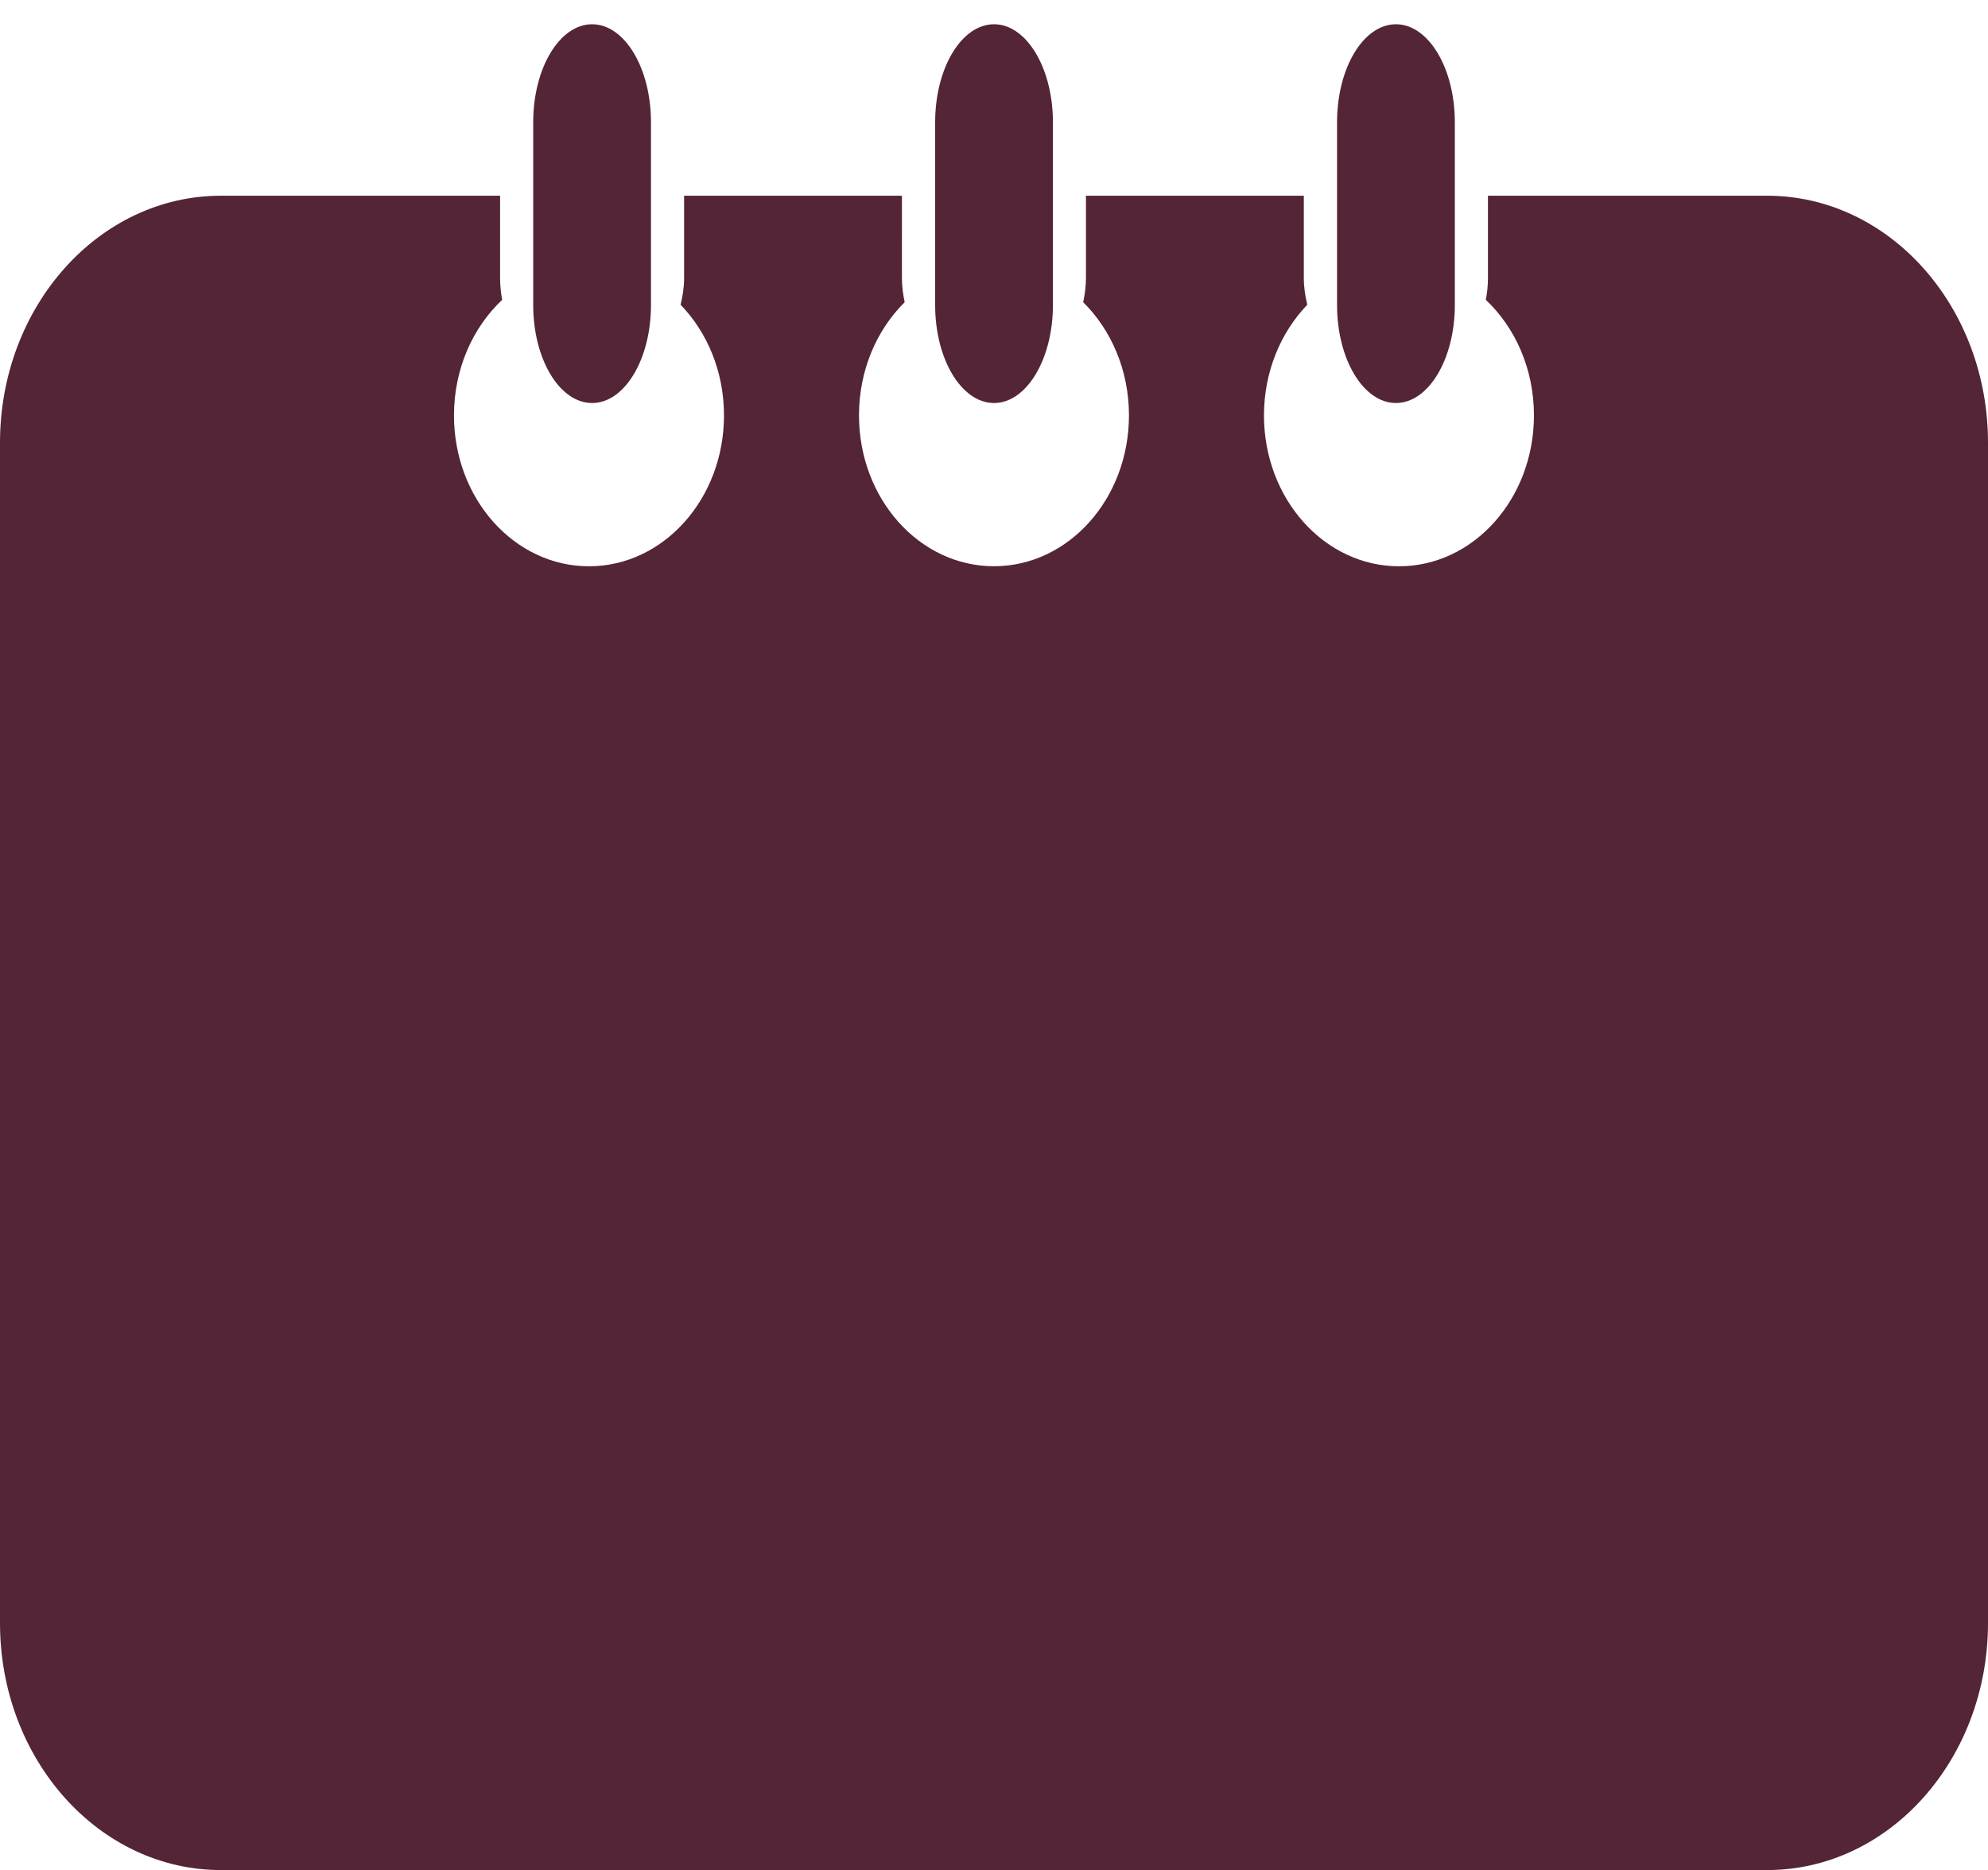 <?xml version="1.0" encoding="utf-8"?>
<!-- Generator: Adobe Illustrator 16.0.0, SVG Export Plug-In . SVG Version: 6.00 Build 0)  -->
<!DOCTYPE svg PUBLIC "-//W3C//DTD SVG 1.1//EN" "http://www.w3.org/Graphics/SVG/1.1/DTD/svg11.dtd">
<svg version="1.1" id="Layer_1" xmlns="http://www.w3.org/2000/svg" xmlns:xlink="http://www.w3.org/1999/xlink" x="0px" y="0px"
	 width="51.082px" height="48.039px" viewBox="0 0 51.082 48.039" enable-background="new 0 0 51.082 48.039" xml:space="preserve">
<g>
	<path fill="#542437" d="M25.542,10.353c0.834,0,1.513-1.126,1.513-2.516V3.14c0-1.392-0.679-2.517-1.513-2.517
		c-0.836,0-1.513,1.125-1.513,2.517v4.697C24.028,9.227,24.705,10.353,25.542,10.353z"/>
	<path fill="#542437" d="M35.868,10.353c0.836,0,1.514-1.126,1.514-2.516V3.14c0-1.392-0.678-2.517-1.514-2.517
		s-1.512,1.125-1.512,2.517v4.697C34.356,9.227,35.032,10.353,35.868,10.353z"/>
	<path fill="#542437" d="M15.214,10.353c0.836,0,1.513-1.126,1.513-2.516V3.14c0-1.392-0.677-2.517-1.513-2.517
		c-0.835,0-1.513,1.125-1.513,2.517v4.697C13.701,9.227,14.378,10.353,15.214,10.353z"/>
	<path fill="#542437" d="M45.407,5.028h-7.174v2.115c0,0.192-0.02,0.38-0.055,0.559c0.756,0.711,1.237,1.775,1.237,2.969
		c0,2.141-1.553,3.876-3.467,3.876c-1.917,0-3.47-1.735-3.47-3.876c0-1.125,0.432-2.133,1.113-2.843
		c-0.053-0.218-0.089-0.444-0.089-0.685V5.028h-5.598v2.115c0,0.215-0.03,0.421-0.071,0.62c0.719,0.711,1.176,1.747,1.176,2.907
		c0,2.141-1.553,3.876-3.469,3.876s-3.468-1.735-3.468-3.876c0-1.159,0.455-2.195,1.174-2.907c-0.042-0.199-0.071-0.405-0.071-0.62
		V5.028h-5.597v2.115c0,0.238-0.037,0.467-0.09,0.685c0.685,0.707,1.115,1.718,1.115,2.843c0,2.141-1.554,3.876-3.469,3.876
		c-1.917,0-3.469-1.735-3.469-3.876c0-1.192,0.482-2.257,1.238-2.969C12.87,7.523,12.85,7.336,12.85,7.144V5.028H5.676
		C2.541,5.028,0,7.87,0,11.374v30.319c0,3.504,2.541,6.346,5.676,6.346h39.731c3.135,0,5.675-2.842,5.675-6.346V11.374
		C51.082,7.87,48.542,5.028,45.407,5.028z"/>
</g>
</svg>
